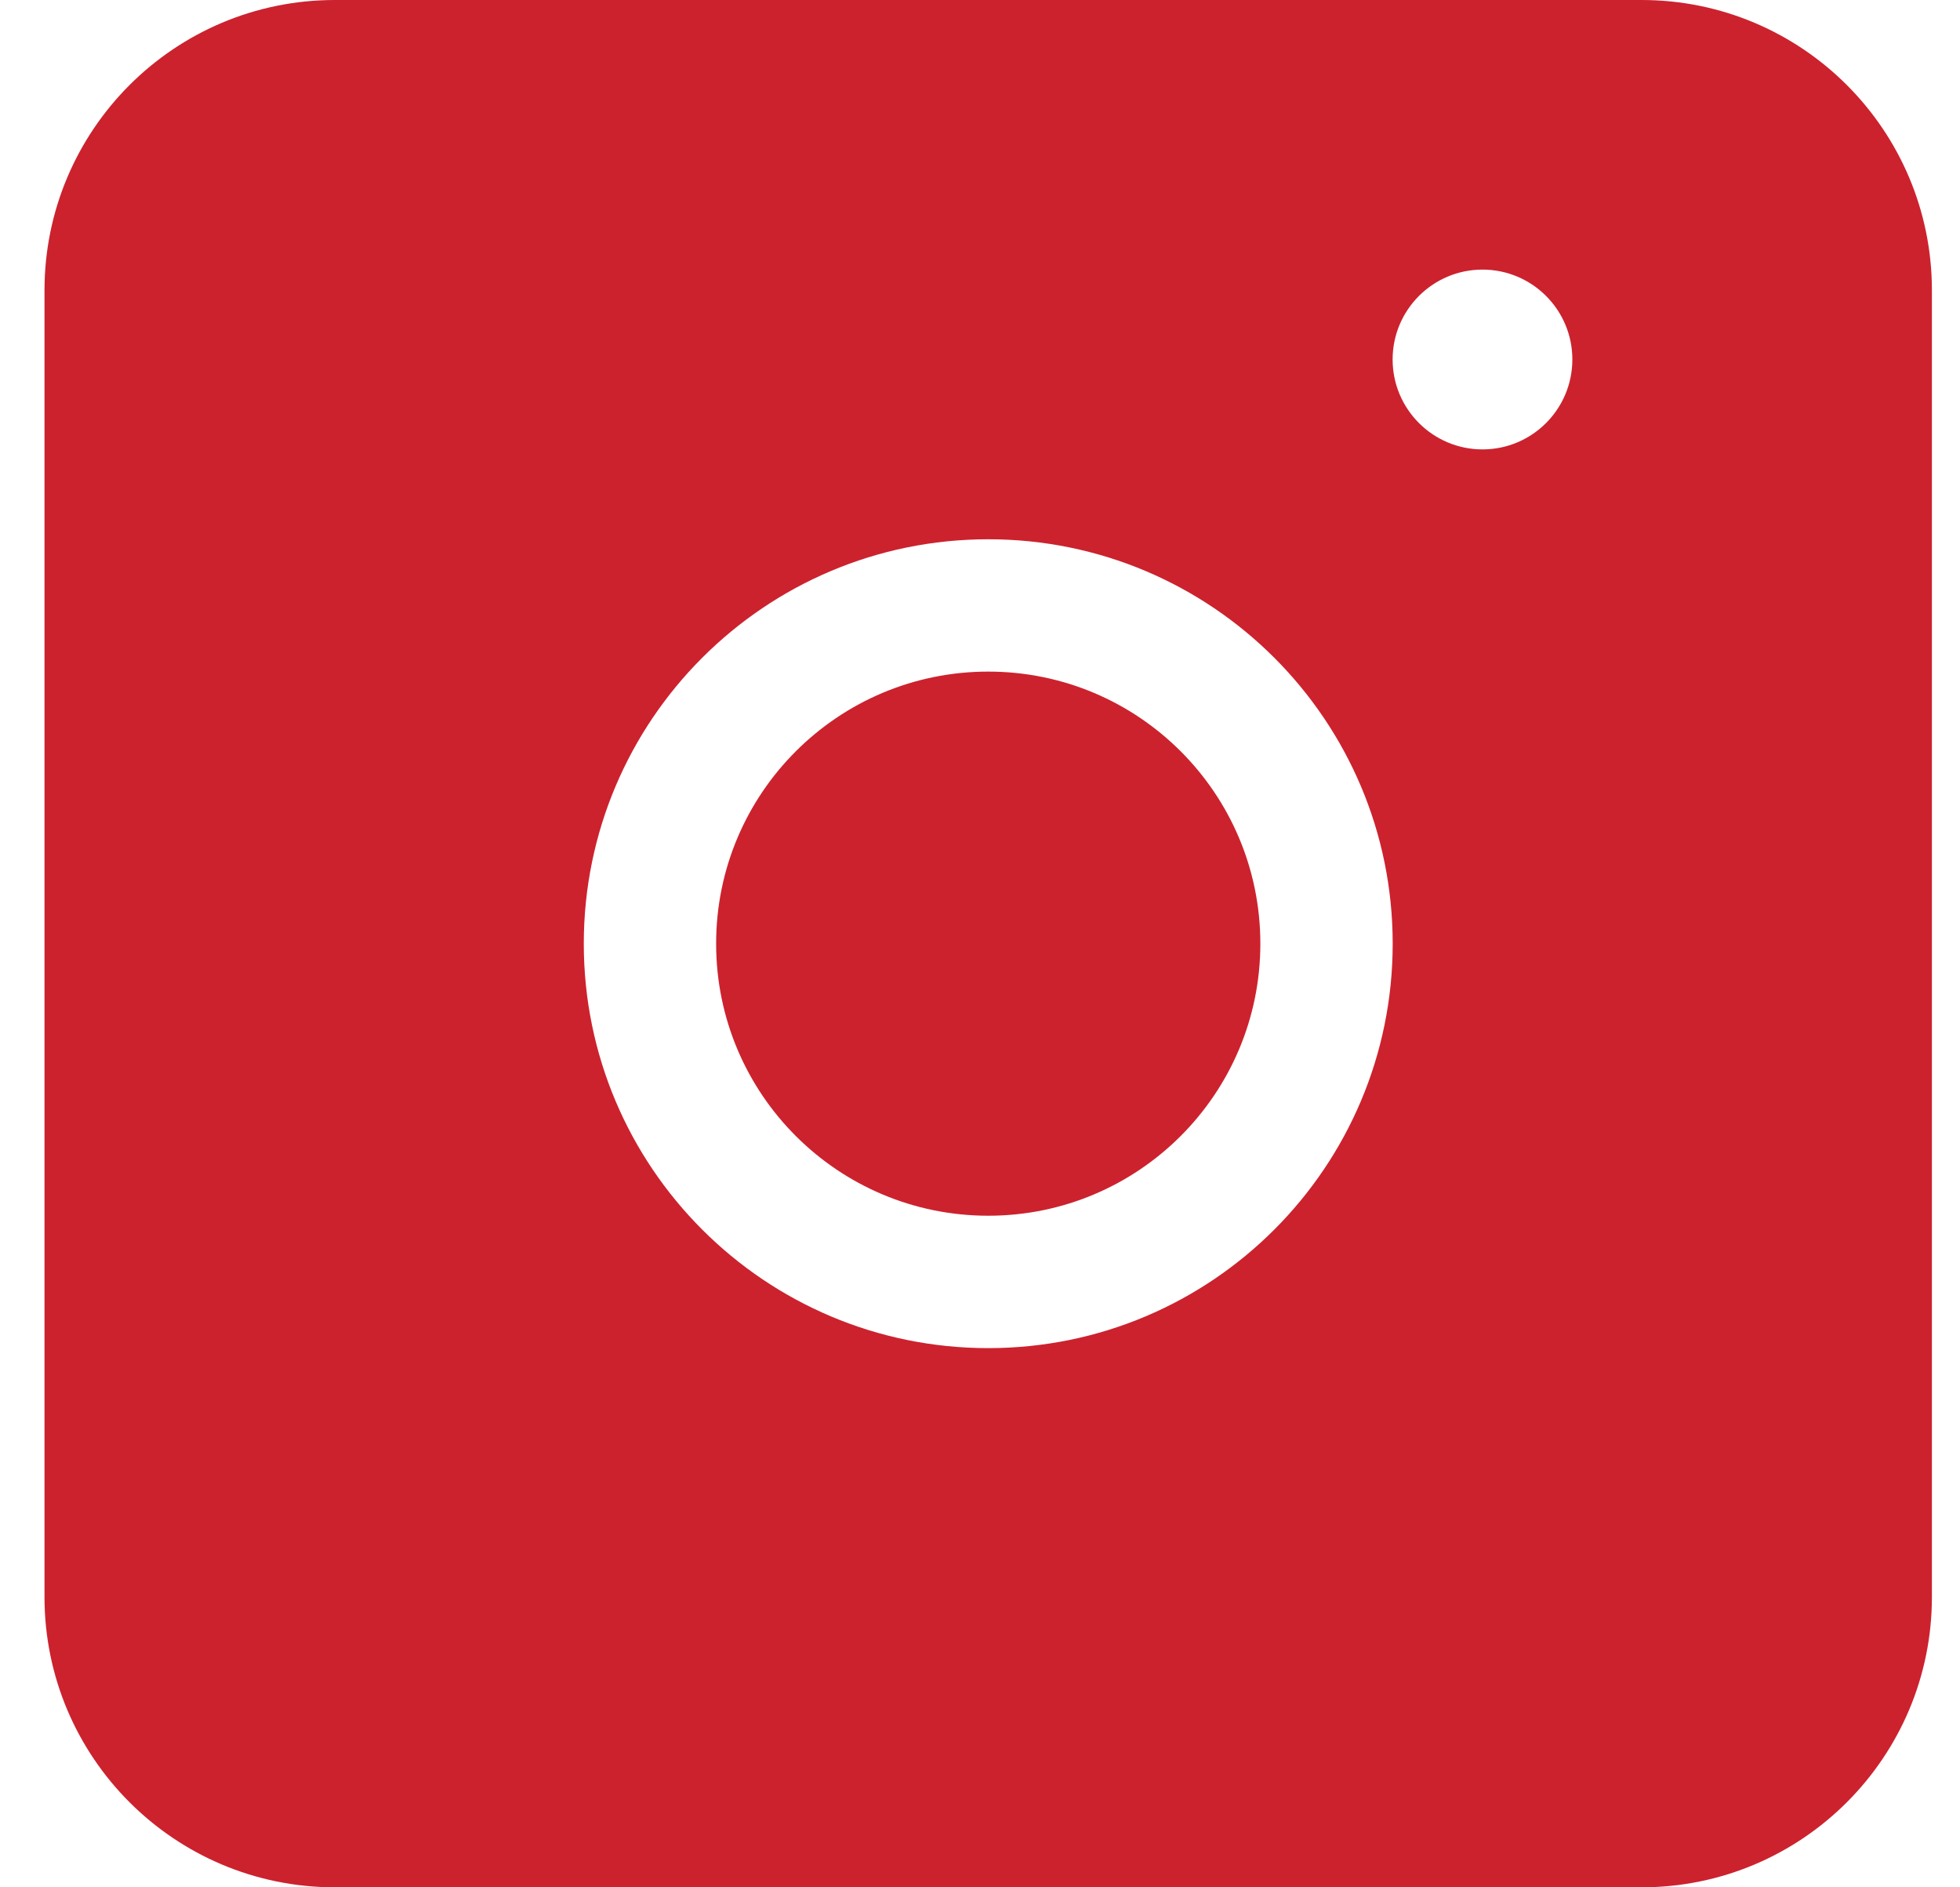 <svg width="27" height="26" viewBox="0 0 27 26" fill="none" xmlns="http://www.w3.org/2000/svg">
<path fill-rule="evenodd" clip-rule="evenodd" d="M0.613 4C0.613 1.791 2.404 0 4.613 0H22.613C24.822 0 26.613 1.791 26.613 4V22C26.613 24.209 24.822 26 22.613 26H4.613C2.404 26 0.613 24.209 0.613 22V4ZM13.614 16.748C15.684 16.748 17.362 15.07 17.362 13C17.362 10.93 15.684 9.252 13.614 9.252C11.543 9.252 9.865 10.93 9.865 13C9.865 15.07 11.543 16.748 13.614 16.748ZM13.614 18.572C16.691 18.572 19.185 16.077 19.185 13C19.185 9.923 16.691 7.429 13.614 7.429C10.537 7.429 8.042 9.923 8.042 13C8.042 16.077 10.537 18.572 13.614 18.572ZM20.422 6.191C21.106 6.191 21.66 5.636 21.66 4.952C21.66 4.269 21.106 3.714 20.422 3.714C19.739 3.714 19.184 4.269 19.184 4.952C19.184 5.636 19.739 6.191 20.422 6.191Z" fill="#CC222E"/>
</svg>
